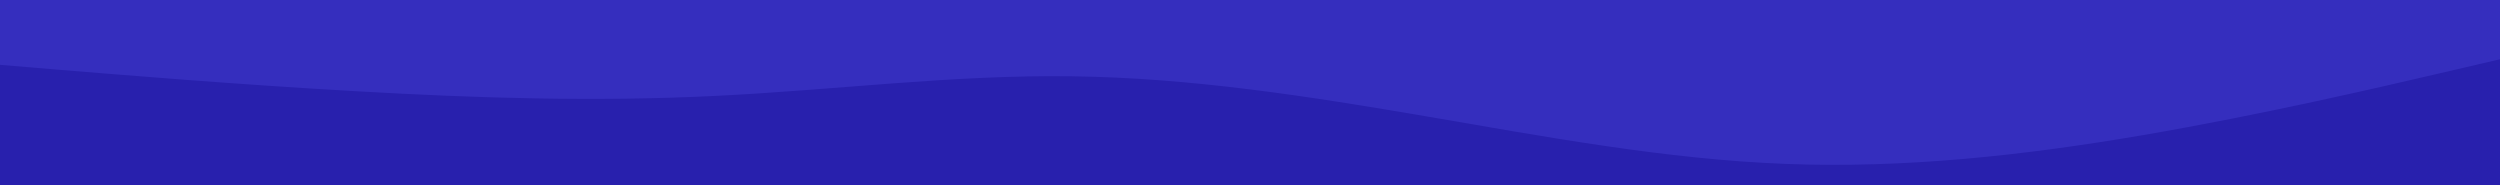 <svg id="visual" viewBox="0 0 1350 100" width="1350" height="100" xmlns="http://www.w3.org/2000/svg" xmlns:xlink="http://www.w3.org/1999/xlink" version="1.1"><rect x="0" y="0" width="1350" height="100" fill="#352ebe"></rect><path d="M0 35L32.2 37.7C64.3 40.3 128.7 45.7 193 49.3C257.3 53 321.7 55 386 51.8C450.3 48.7 514.7 40.3 578.8 41.2C643 42 707 52 771.2 63C835.3 74 899.7 86 964 88.5C1028.3 91 1092.7 84 1157 73C1221.3 62 1285.7 47 1317.8 39.5L1350 32L1350 101L1317.8 101C1285.7 101 1221.3 101 1157 101C1092.7 101 1028.3 101 964 101C899.7 101 835.3 101 771.2 101C707 101 643 101 578.8 101C514.7 101 450.3 101 386 101C321.7 101 257.3 101 193 101C128.7 101 64.3 101 32.2 101L0 101Z" fill="#2820ad" stroke-linecap="round" stroke-linejoin="miter"></path></svg>